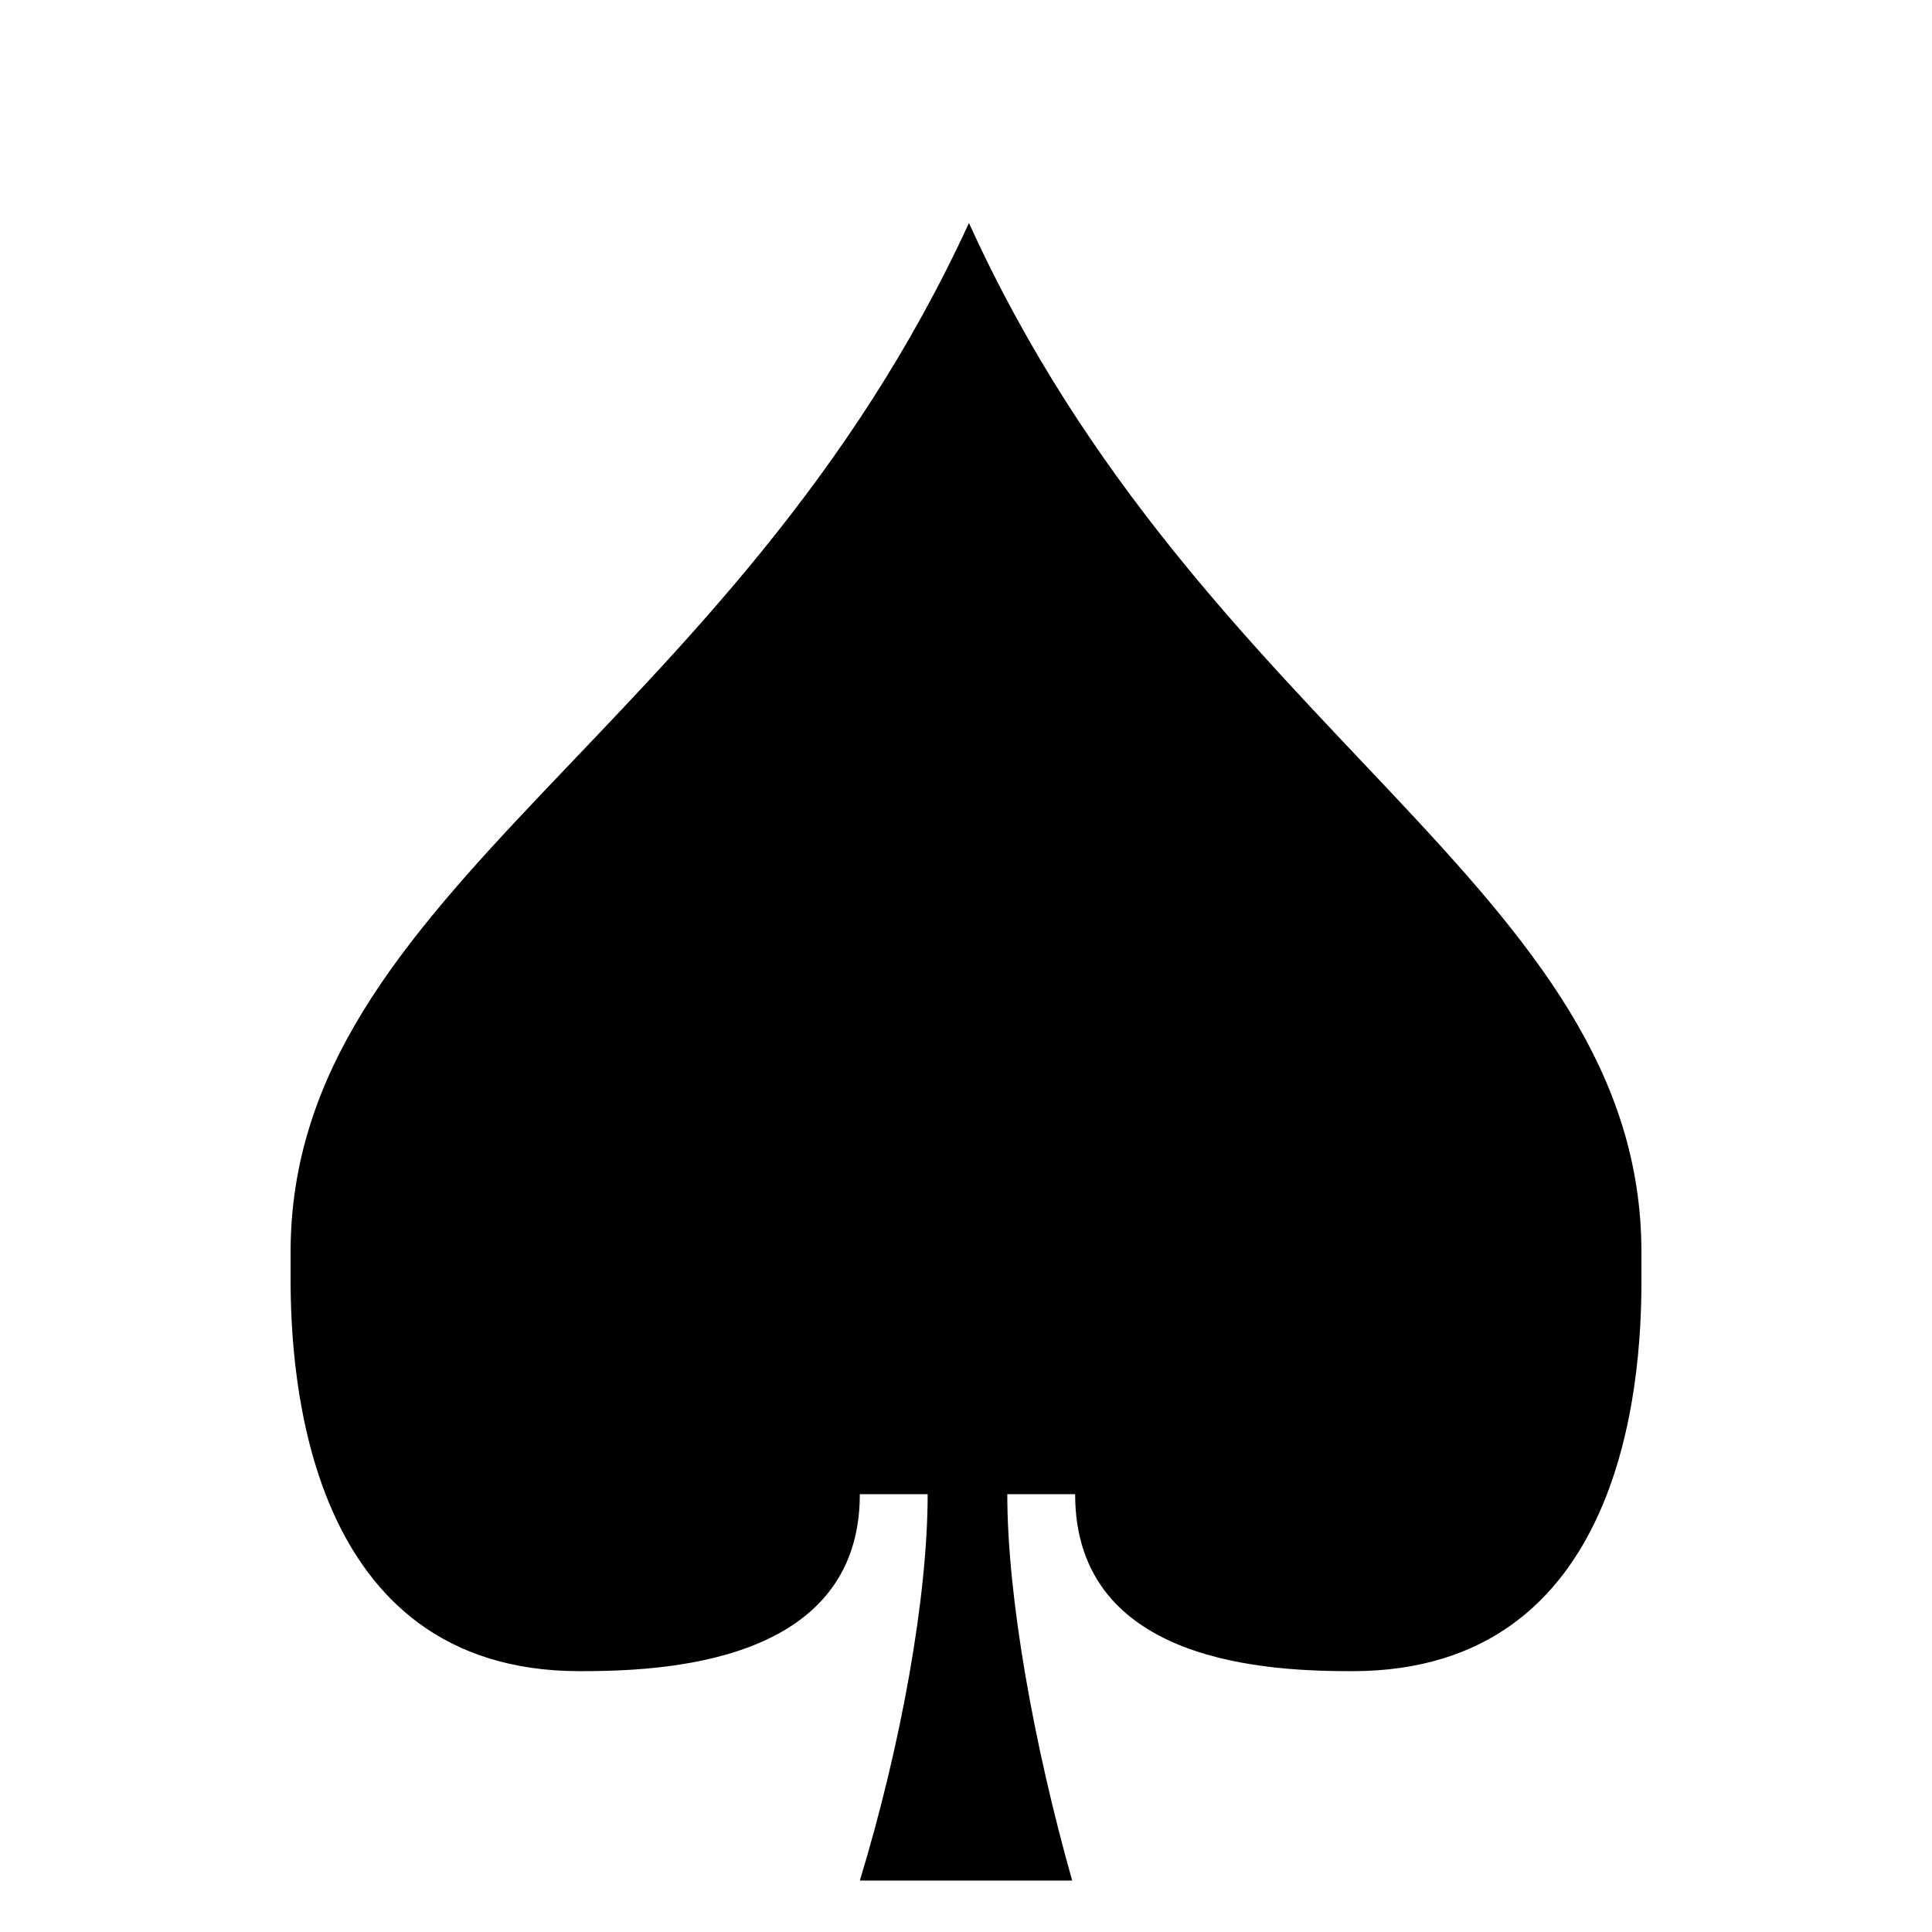 <?xml version="1.0" encoding="UTF-8" standalone="no"?>
<!-- Created with Inkscape (http://www.inkscape.org/) -->

<svg
   xmlns:dc="http://purl.org/dc/elements/1.1/"
   xmlns:cc="http://creativecommons.org/ns#"
   xmlns:rdf="http://www.w3.org/1999/02/22-rdf-syntax-ns#"
   xmlns:svg="http://www.w3.org/2000/svg"
   xmlns="http://www.w3.org/2000/svg"
   version="1.0"
   width="128"
   height="128"
   id="svg2">
  <defs
     id="defs4" />
  <path
     d="m 108.749,84.925 v -1.954 c 0,-24.035 -29.116,-34.197 -44.553,-68.198 C 48.563,48.775 19.252,58.936 19.252,82.971 v 1.759 c 0,6.253 0.977,25.989 19.15,25.989 5.276,0 18.564,-0.391 18.564,-11.725 h 4.494 c 0,6.839 -1.759,16.61 -4.494,25.599 h 14.069 c -2.54,-8.989 -4.299,-18.759 -4.299,-25.599 h 4.495 c 0,11.334 13.092,11.725 18.368,11.725 17.978,0 19.15,-19.15 19.15,-25.794 z"
     id="g1-127" />
</svg>
